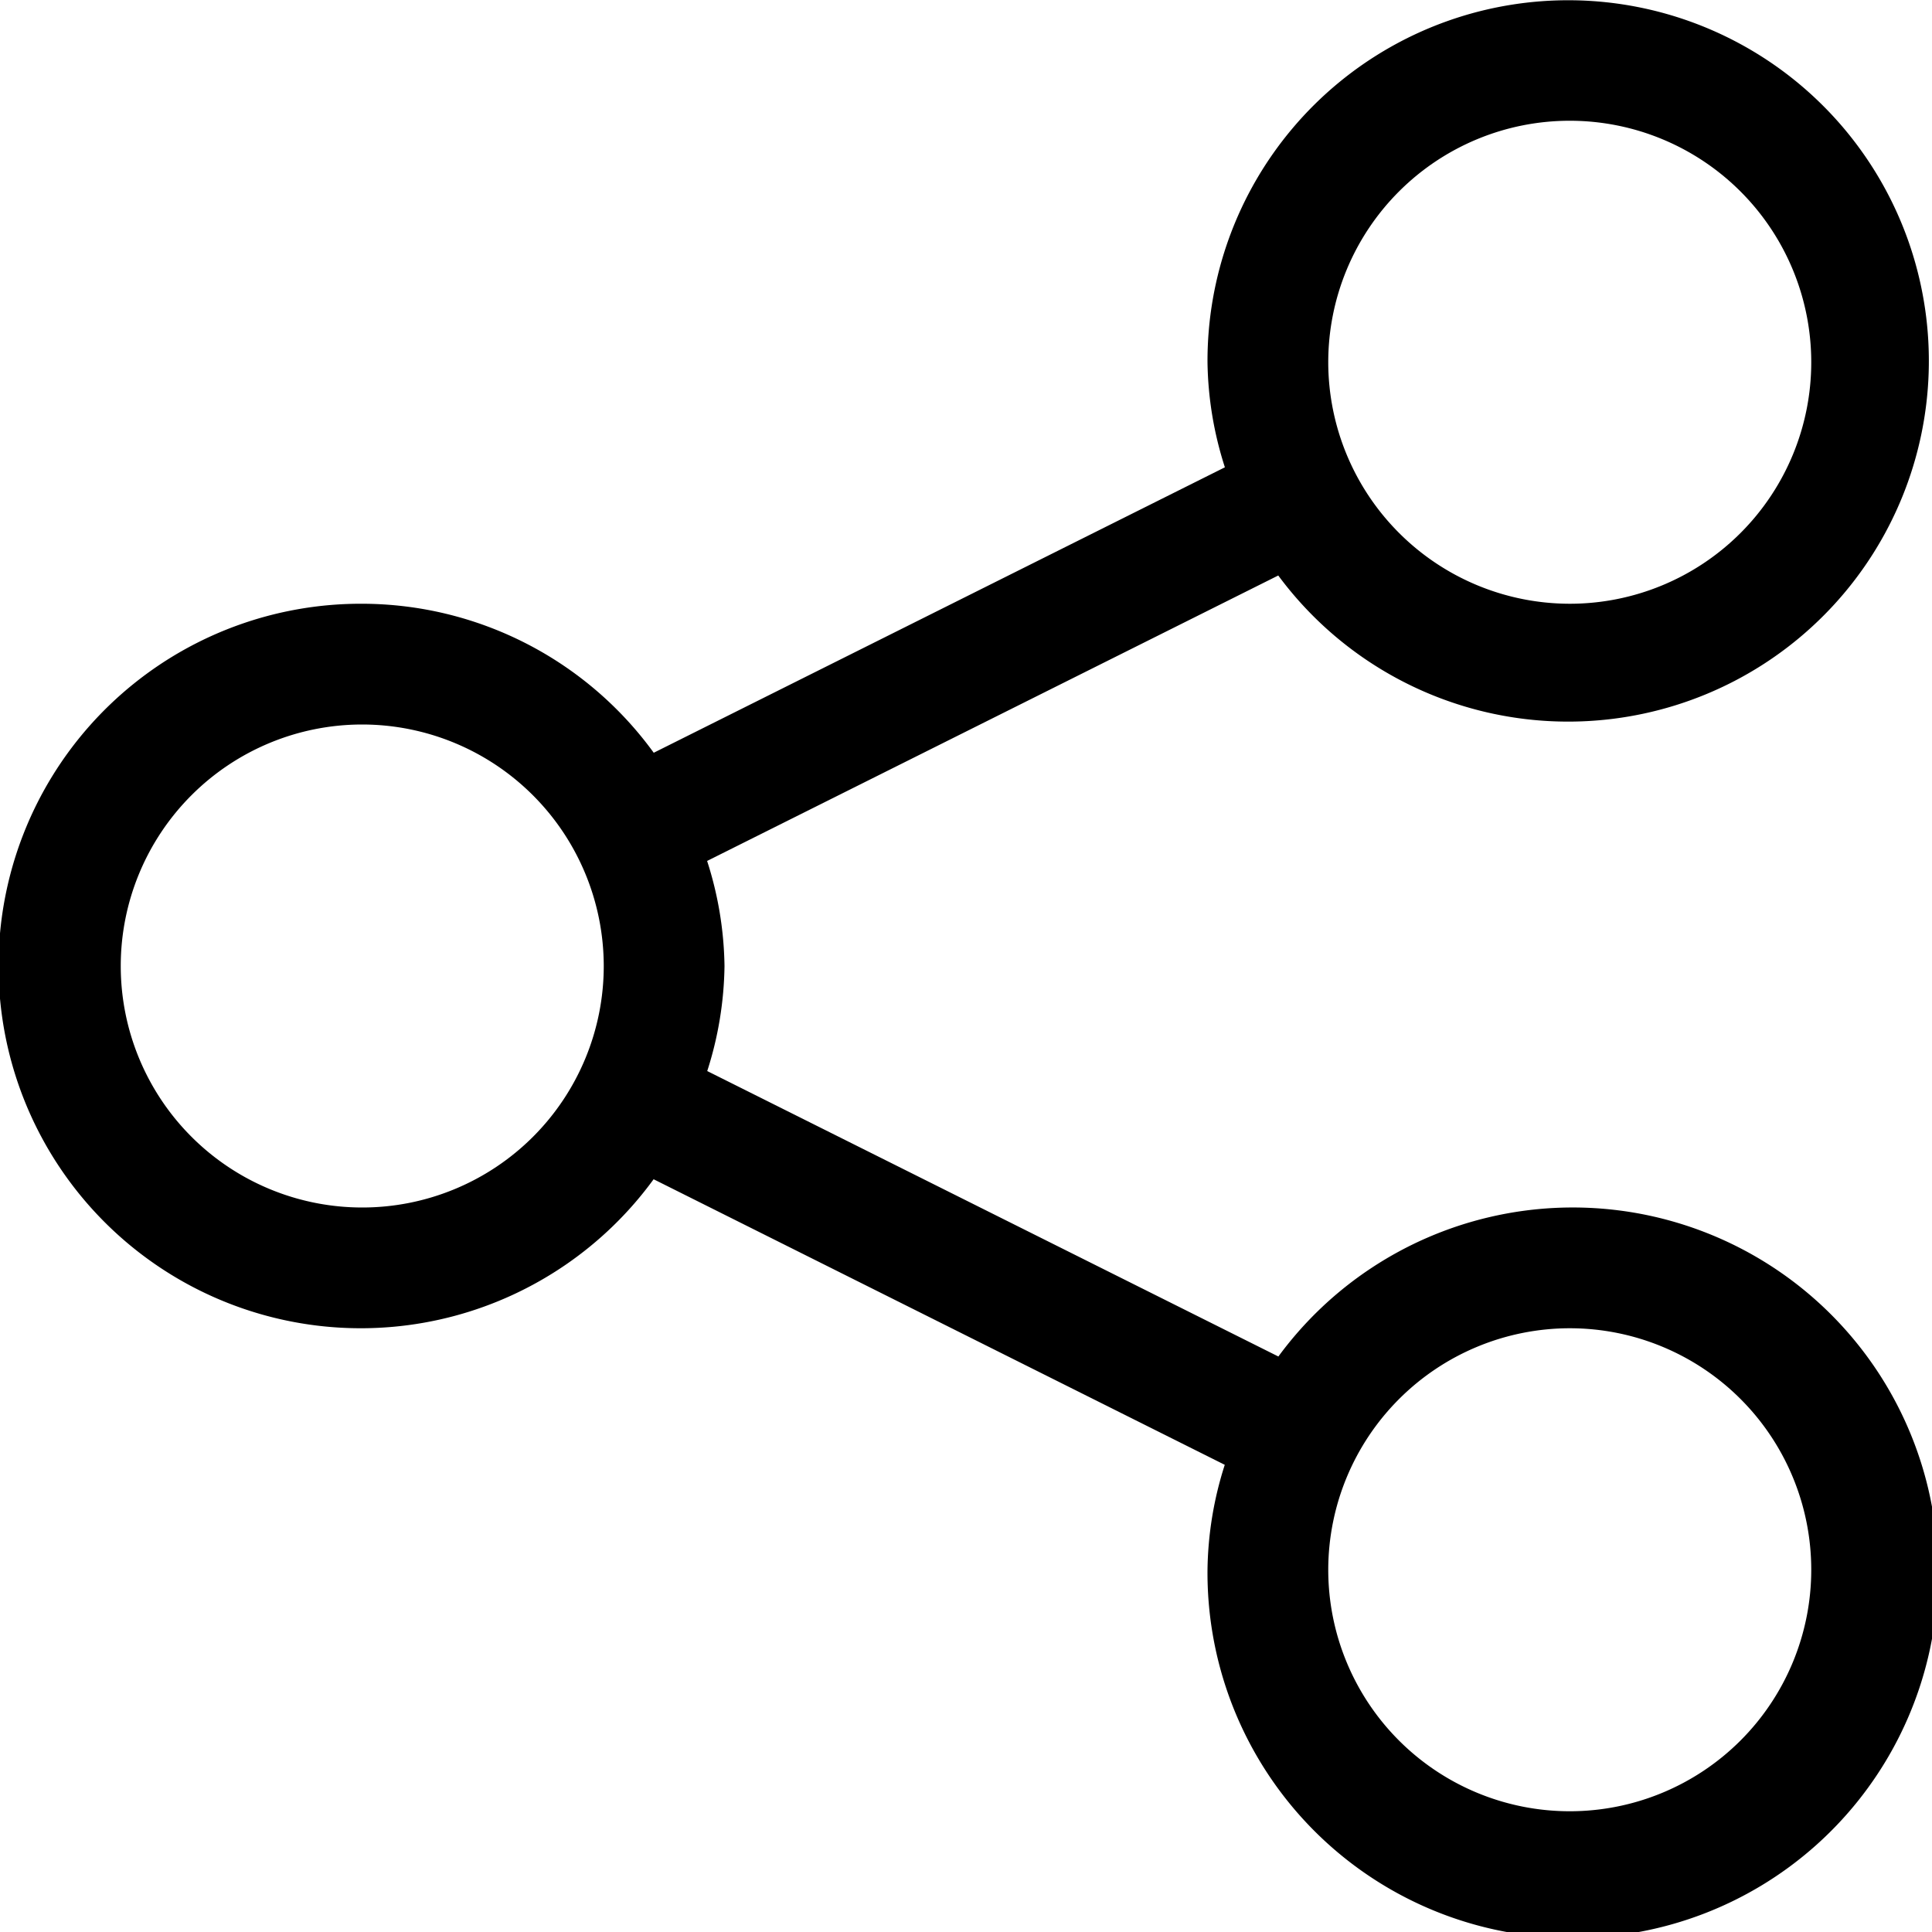 <svg id="icons" xmlns="http://www.w3.org/2000/svg" viewBox="0 0 16 16"><path d="M3 5a3 3 0 1 0 2.413 4.766l4.73 2.365A2.958 2.958 0 0 0 10 13a3.025 3.025 0 1 0 .587-1.766L5.857 8.87A2.958 2.958 0 0 0 6 8a2.958 2.958 0 0 0-.144-.87l4.73-2.364A2.987 2.987 0 1 0 10 3a2.958 2.958 0 0 0 .144.87l-4.73 2.364A2.99 2.99 0 0 0 3 5zm10 6a2 2 0 1 1-2 2 2.002 2.002 0 0 1 2-2zm-2-8a2 2 0 1 1 2 2 2.002 2.002 0 0 1-2-2zM5 8a2 2 0 1 1-2-2 2.002 2.002 0 0 1 2 2z"/></svg>